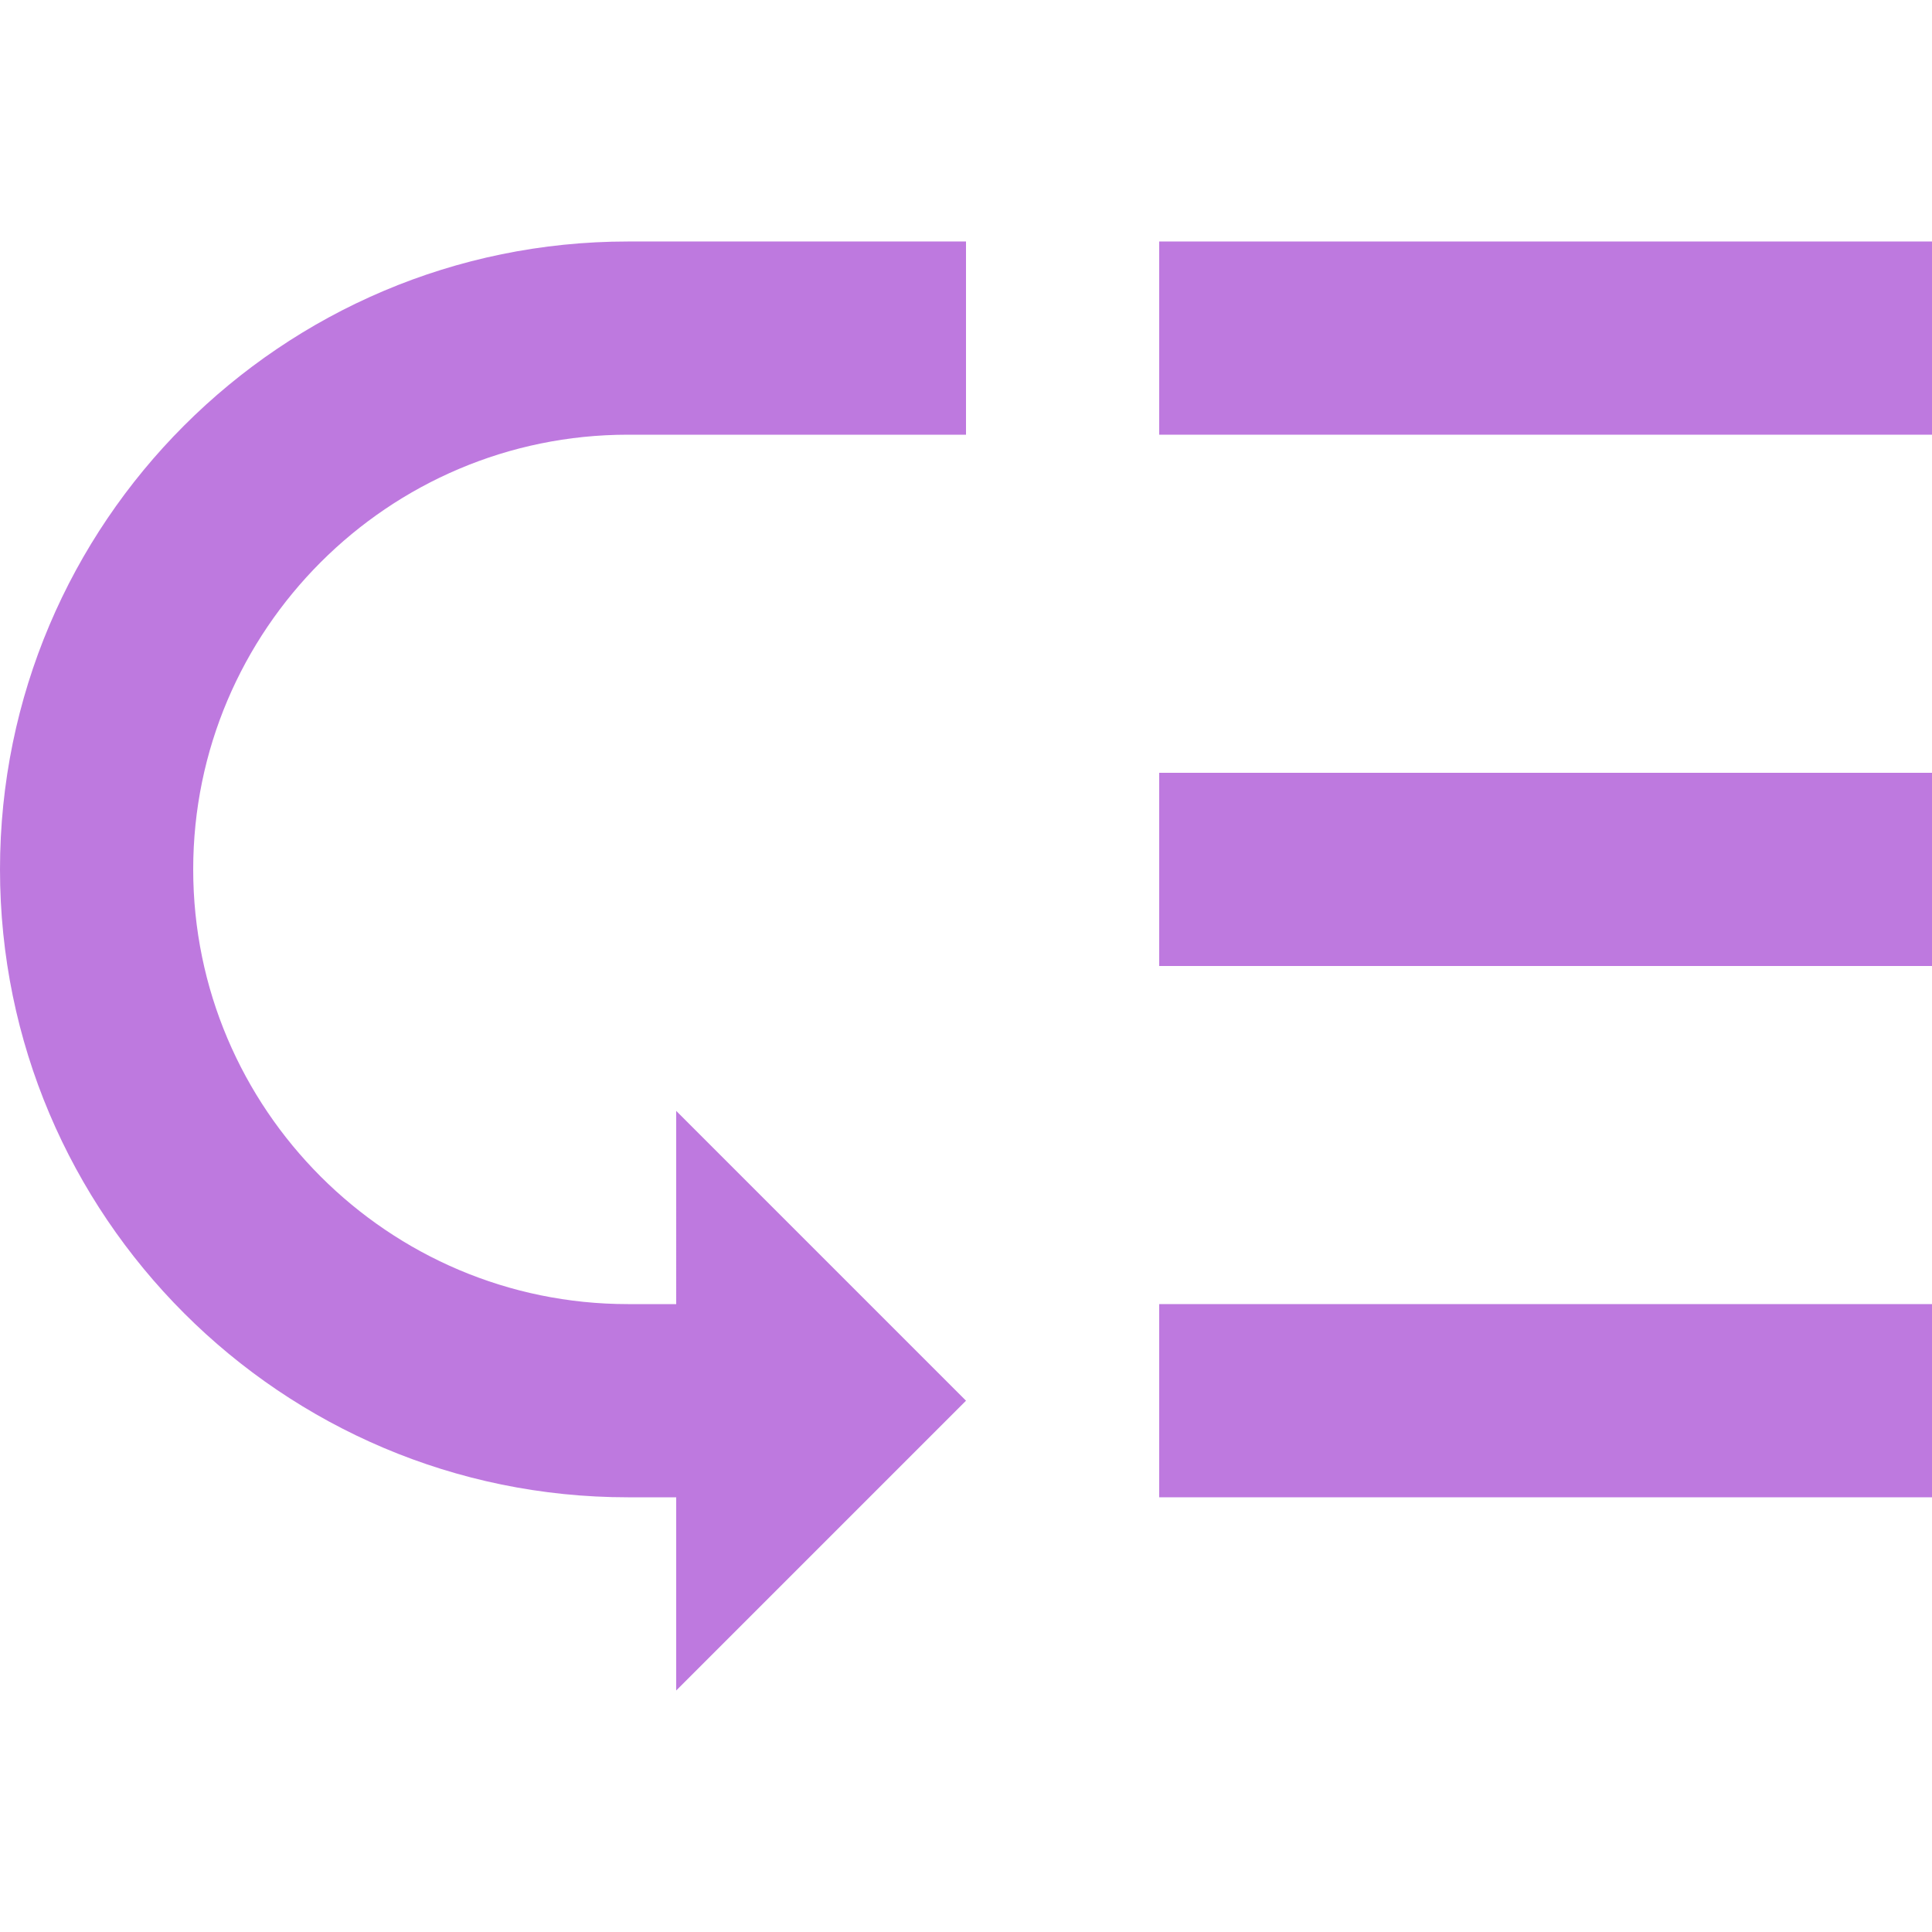 <?xml version="1.0"?>
<svg xmlns="http://www.w3.org/2000/svg" xmlns:xlink="http://www.w3.org/1999/xlink" version="1.1" id="Capa_1" x="0px" y="0px" viewBox="0 0 426.667 426.667" style="enable-background:new 0 0 426.667 426.667;" xml:space="preserve" width="512px" height="512px"><g><g>
	<g>
		<g>
			<rect x="256" y="288" width="170.667" height="42.667" data-original="#000000" class="active-path" data-old_color="#000000" fill="#BE79DF"/>
			<path d="M0,192c0,76.48,62.187,138.667,138.667,138.667h10.667v42.667l64-64l-64-64V288h-10.667c-52.907,0-96-43.093-96-96     c0-52.907,43.093-96,96-96h74.667V53.333h-74.667C62.187,53.333,0,115.52,0,192z" data-original="#000000" class="active-path" data-old_color="#000000" fill="#BE79DF"/>
			<rect x="256" y="170.667" width="170.667" height="42.667" data-original="#000000" class="active-path" data-old_color="#000000" fill="#BE79DF"/>
			<rect x="256" y="53.333" width="170.667" height="42.667" data-original="#000000" class="active-path" data-old_color="#000000" fill="#BE79DF"/>
		</g>
	</g>
</g></g> </svg>
